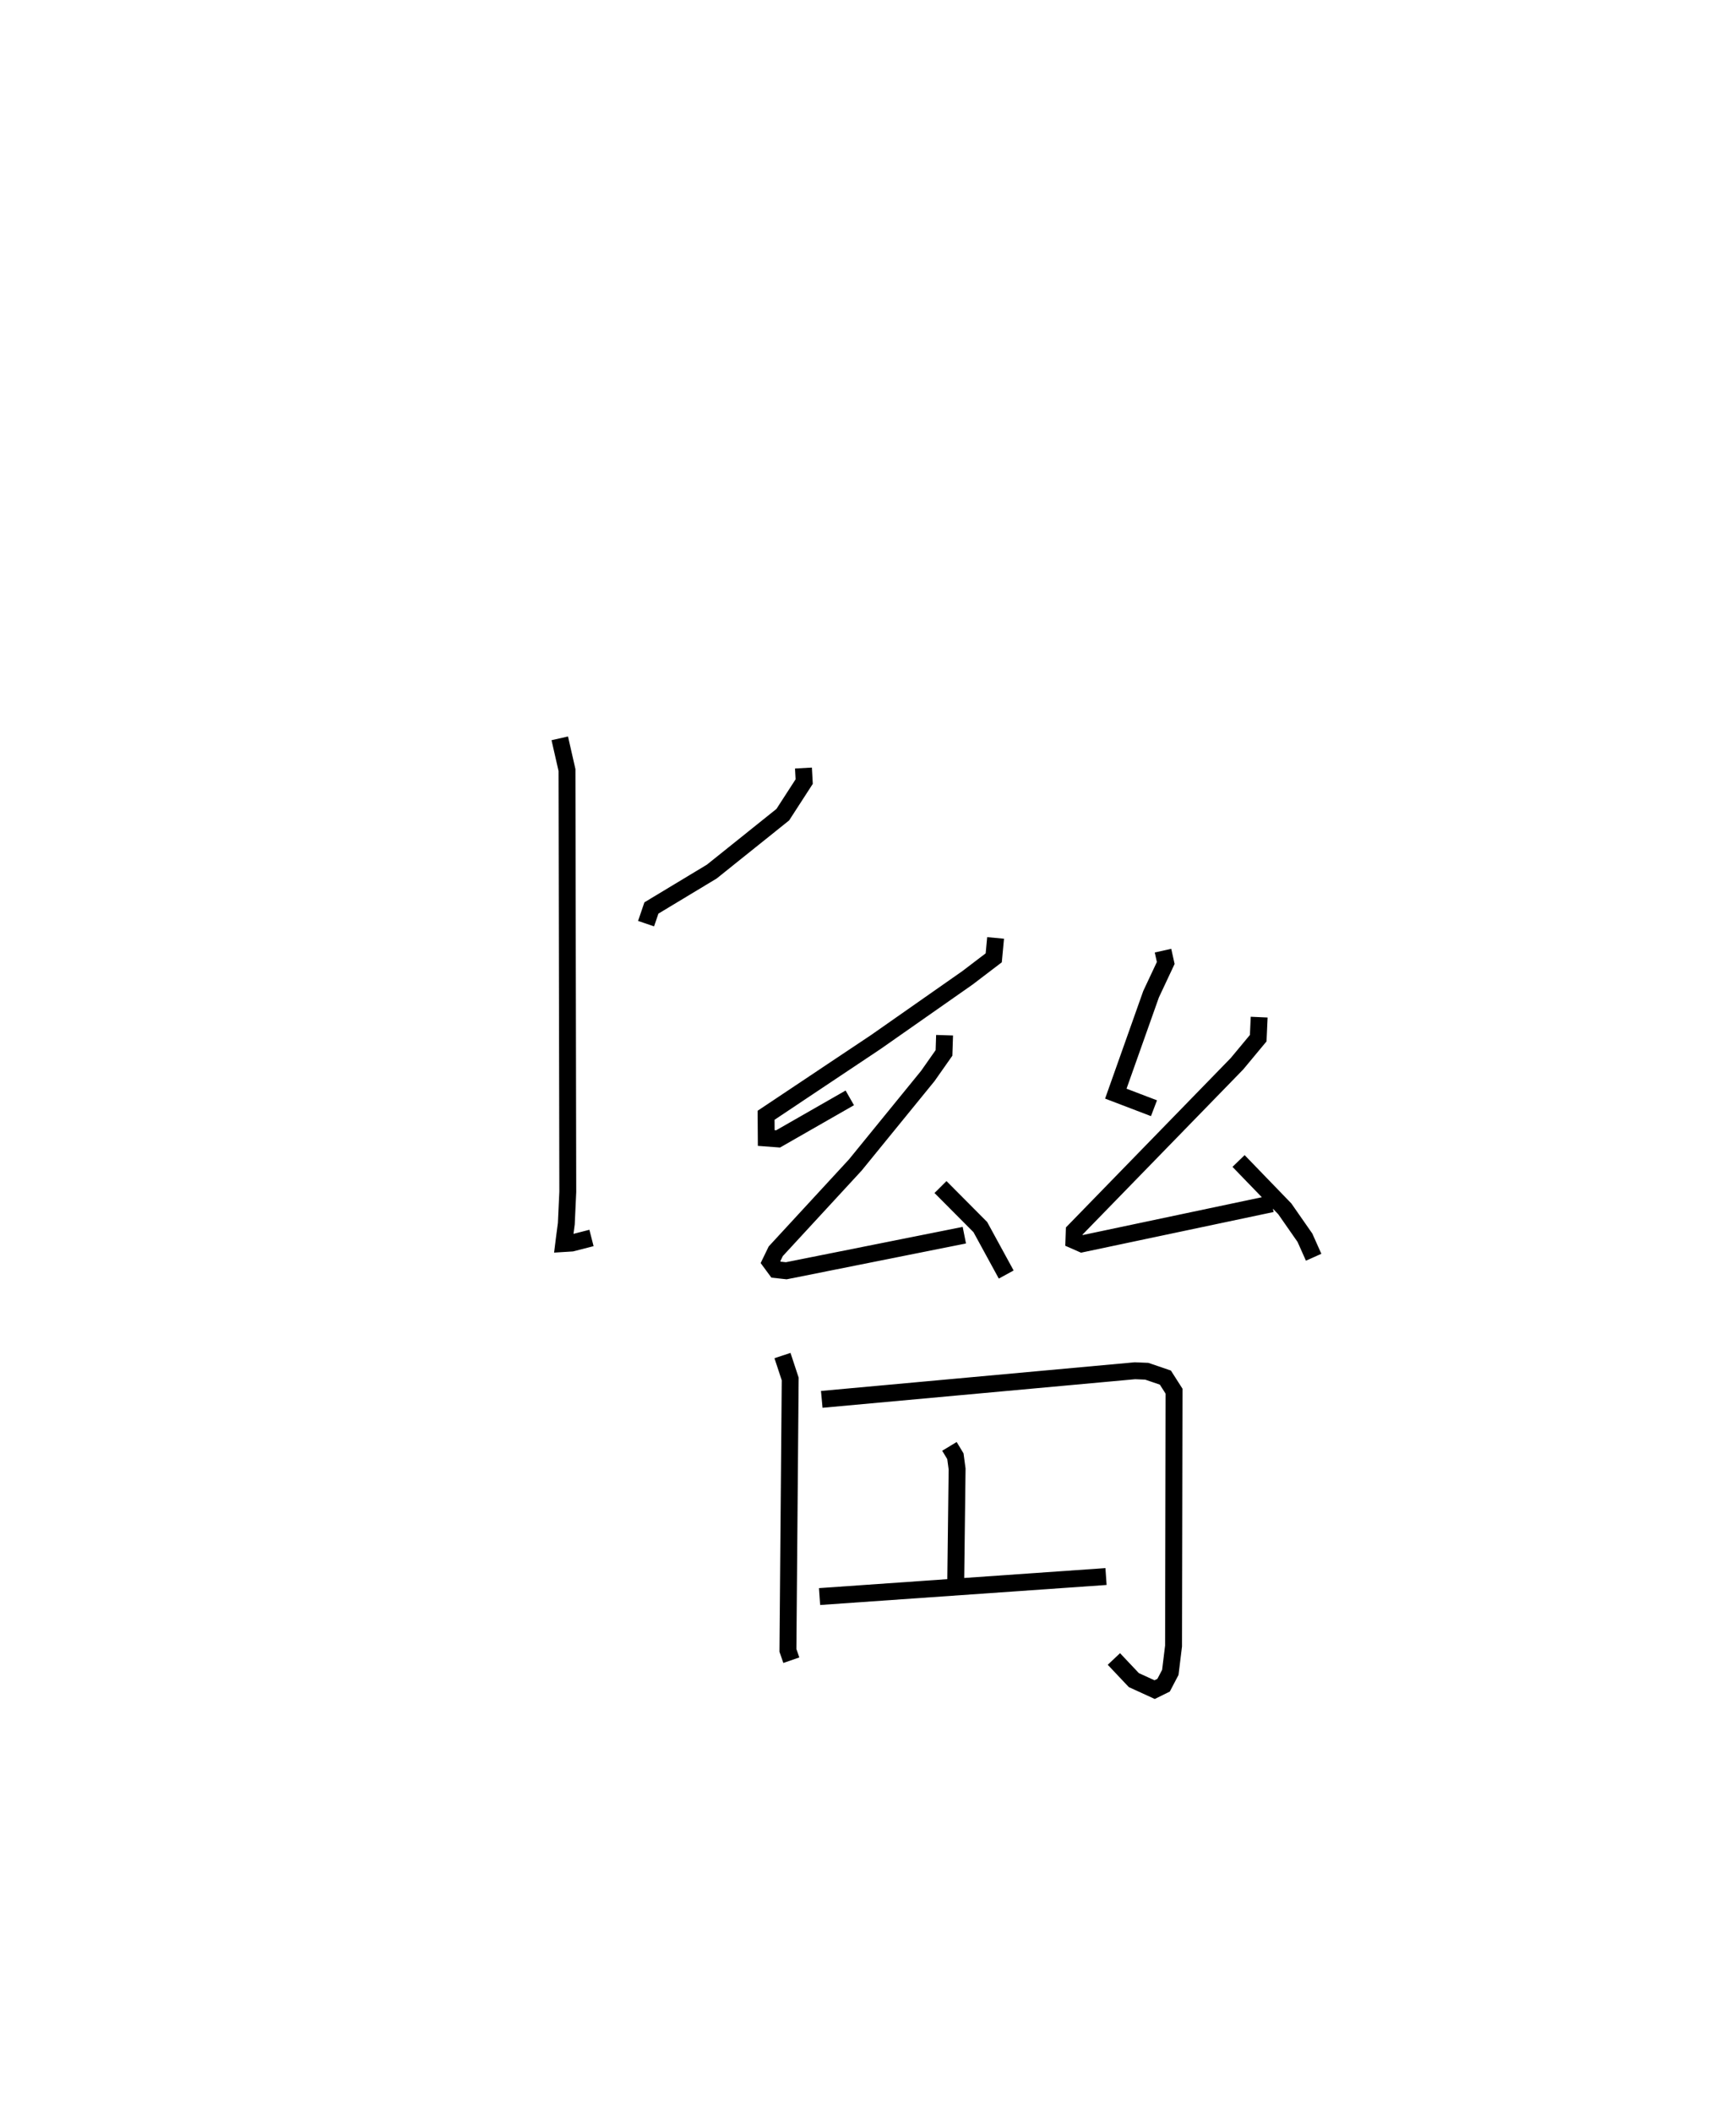 <?xml version="1.0" encoding="utf-8" ?>
<svg baseProfile="full" height="124.959" version="1.1" width="102.753" xmlns="http://www.w3.org/2000/svg" xmlns:ev="http://www.w3.org/2001/xml-events" xmlns:xlink="http://www.w3.org/1999/xlink"><defs /><rect fill="white" height="124.959" width="102.753" x="0" y="0" /><path d="M25,25 m0.0,0.0 m8.133,18.681 l0.093,0.412 0.334,1.464 l0.047,24.954 -0.087,1.882 l-0.114,0.863 -0.039,0.313 l0.469,-0.029 1.174,-0.301 m12.546,-27.801 l0.044,0.801 -1.267,1.958 l-4.203,3.367 -3.573,2.153 l-0.316,0.927 m20.688,0.845 l-0.11,1.177 -1.547,1.178 l-5.43,3.801 -6.498,4.336 l0.01,1.345 0.701,0.053 l4.244,-2.428 m5.61,-3.706 l-0.034,1.048 -0.958,1.363 l-4.292,5.267 -4.708,5.103 l-0.312,0.644 0.326,0.443 l0.609,0.067 10.539,-2.105 m-1.411,-2.848 l2.358,2.37 1.532,2.806 m9.28,-19.161 l0.162,0.729 -0.868,1.847 l-2.087,5.884 2.259,0.862 m6.226,-5.389 l-0.056,1.245 -1.26,1.515 l-9.631,9.894 -0.019,0.55 l0.475,0.209 11.241,-2.373 m-1.97,-2.529 l2.736,2.829 1.194,1.713 l0.514,1.152 m-31.439,5.816 l0.457,1.386 -0.134,16.057 l0.201,0.58 m1.801,-15.431 l18.538,-1.693 0.699,0.029 l1.101,0.376 0.514,0.804 l-0.03,15.076 -0.191,1.56 l-0.397,0.758 -0.531,0.262 l-1.231,-0.563 -1.181,-1.25 m-9.734,-12.578 l0.352,0.583 0.102,0.755 l-0.081,6.632 m-8.06,0.915 l16.955,-1.185 " fill="none" stroke="black" stroke-width="1" /></svg>